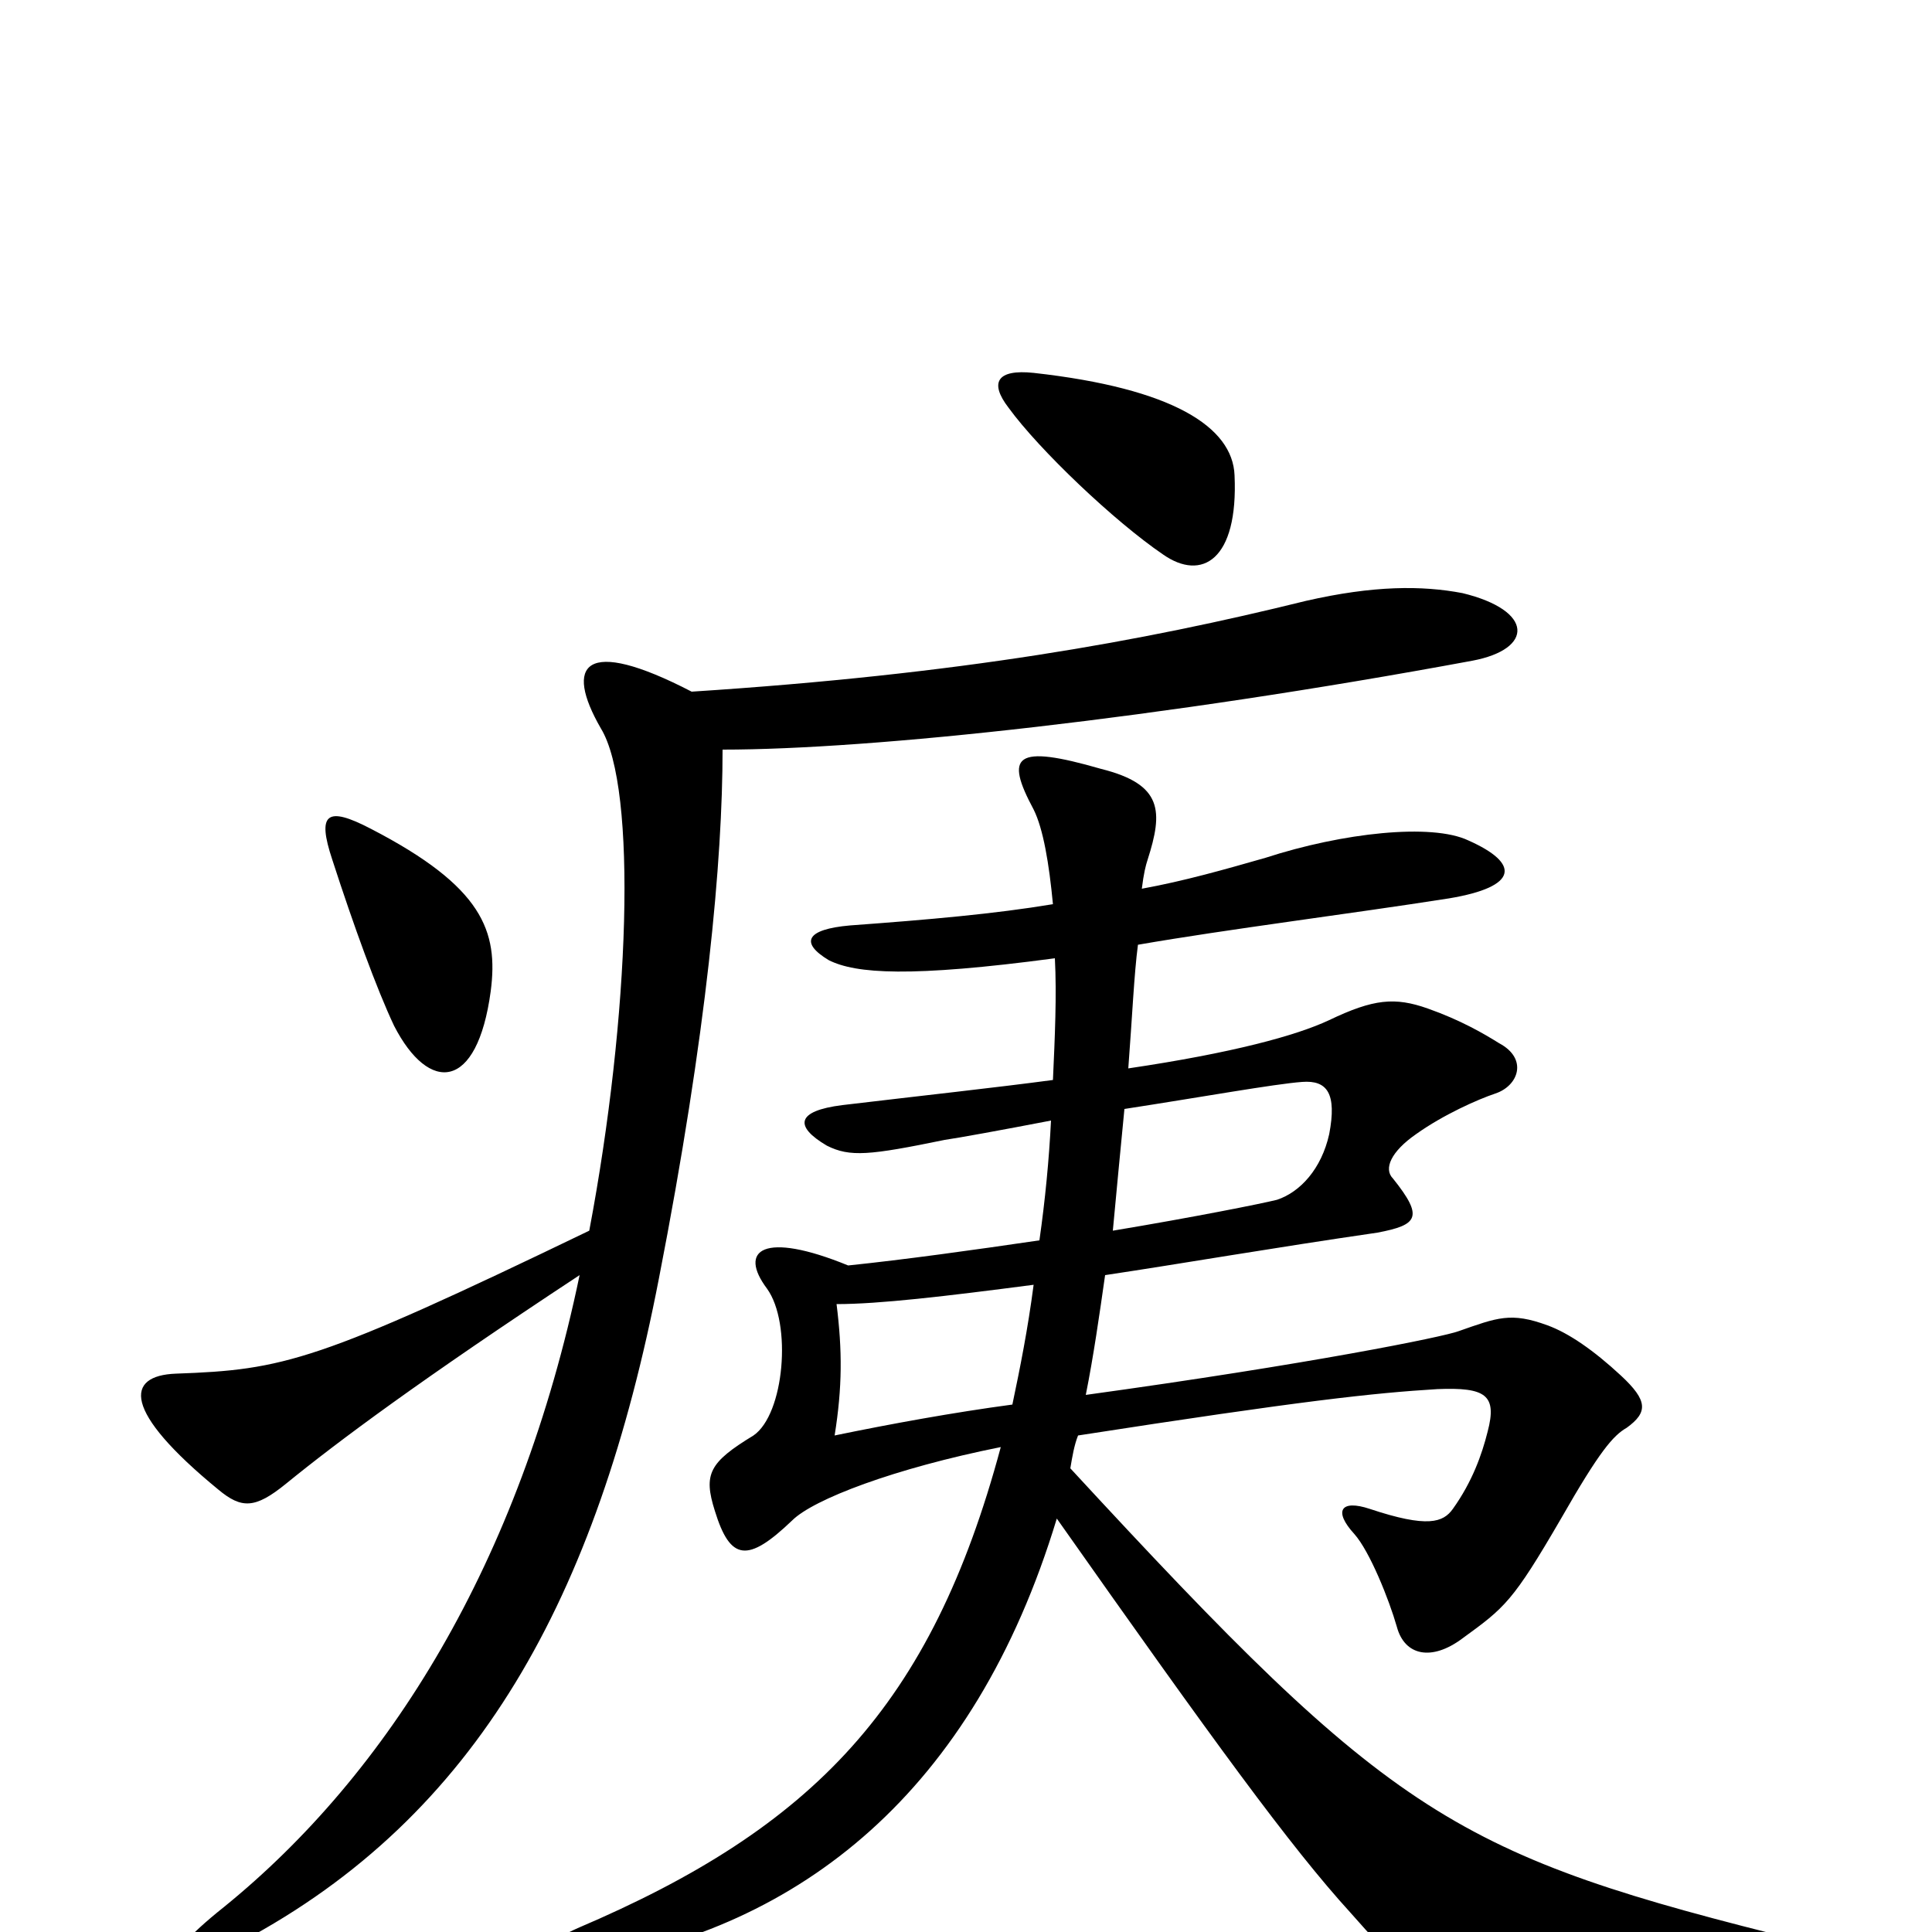 <svg xmlns="http://www.w3.org/2000/svg" viewBox="0 -1000 1000 1000">
	<path fill="#000000" d="M639 -754C638 -779 607 -799 535 -807C516 -809 512 -802 522 -789C538 -767 577 -730 602 -713C622 -699 641 -710 639 -754ZM254 -487C258 -518 250 -541 192 -571C169 -583 164 -579 172 -555C183 -521 195 -488 204 -469C222 -434 247 -435 254 -487ZM762 -658C794 -664 794 -684 757 -693C736 -697 711 -697 676 -689C591 -668 497 -651 358 -642C302 -671 292 -656 311 -623C330 -592 326 -474 305 -363C164 -295 147 -291 91 -289C65 -288 63 -270 113 -229C125 -219 132 -219 148 -232C175 -254 218 -286 300 -340C269 -191 201 -82 116 -13C77 18 84 27 125 5C247 -60 309 -173 341 -338C366 -466 374 -555 374 -612C451 -612 600 -628 762 -658ZM936 26C958 24 958 11 934 5C752 -40 722 -58 554 -240C555 -246 556 -252 558 -257C674 -275 711 -279 744 -281C769 -282 775 -278 770 -259C767 -247 762 -233 752 -219C747 -212 739 -209 709 -219C694 -224 690 -218 701 -206C709 -197 719 -172 723 -158C727 -143 741 -140 757 -152C779 -168 783 -171 808 -214C828 -249 835 -257 842 -261C853 -269 853 -275 839 -288C825 -301 812 -310 801 -314C782 -321 775 -318 755 -311C747 -308 678 -294 562 -278C566 -298 569 -319 572 -340C612 -346 658 -354 713 -362C734 -366 737 -370 721 -390C716 -395 720 -404 733 -413C747 -423 765 -431 774 -434C786 -438 791 -452 776 -460C768 -465 756 -472 739 -478C722 -484 711 -483 688 -472C671 -464 638 -455 584 -447C586 -473 587 -496 589 -511C635 -519 699 -527 750 -535C786 -541 787 -553 760 -565C741 -574 695 -569 655 -556C634 -550 613 -544 591 -540C592 -548 593 -552 594 -555C602 -580 602 -594 570 -602C525 -615 520 -609 535 -581C540 -571 543 -553 545 -532C515 -527 481 -524 440 -521C417 -519 414 -512 429 -503C443 -496 471 -494 546 -504C547 -485 546 -463 545 -441C515 -437 478 -433 436 -428C412 -425 411 -417 428 -407C440 -401 450 -402 489 -410C496 -411 518 -415 544 -420C543 -400 541 -379 538 -358C504 -353 468 -348 439 -345C395 -363 382 -353 397 -333C410 -315 406 -268 390 -257C367 -243 364 -237 370 -218C378 -192 387 -191 410 -213C421 -224 463 -240 518 -251C482 -117 421 -54 299 -2C272 10 274 21 303 16C414 -2 504 -72 547 -214C628 -99 668 -44 699 -10C743 40 749 42 936 26ZM688 -413C684 -395 673 -383 661 -379C653 -377 618 -370 576 -363C578 -385 580 -405 582 -426C621 -432 660 -439 674 -440C687 -441 692 -434 688 -413ZM535 -335C532 -312 528 -292 524 -273C494 -269 461 -263 432 -257C436 -282 436 -301 433 -325C455 -325 489 -329 535 -335Z"/>
</svg>